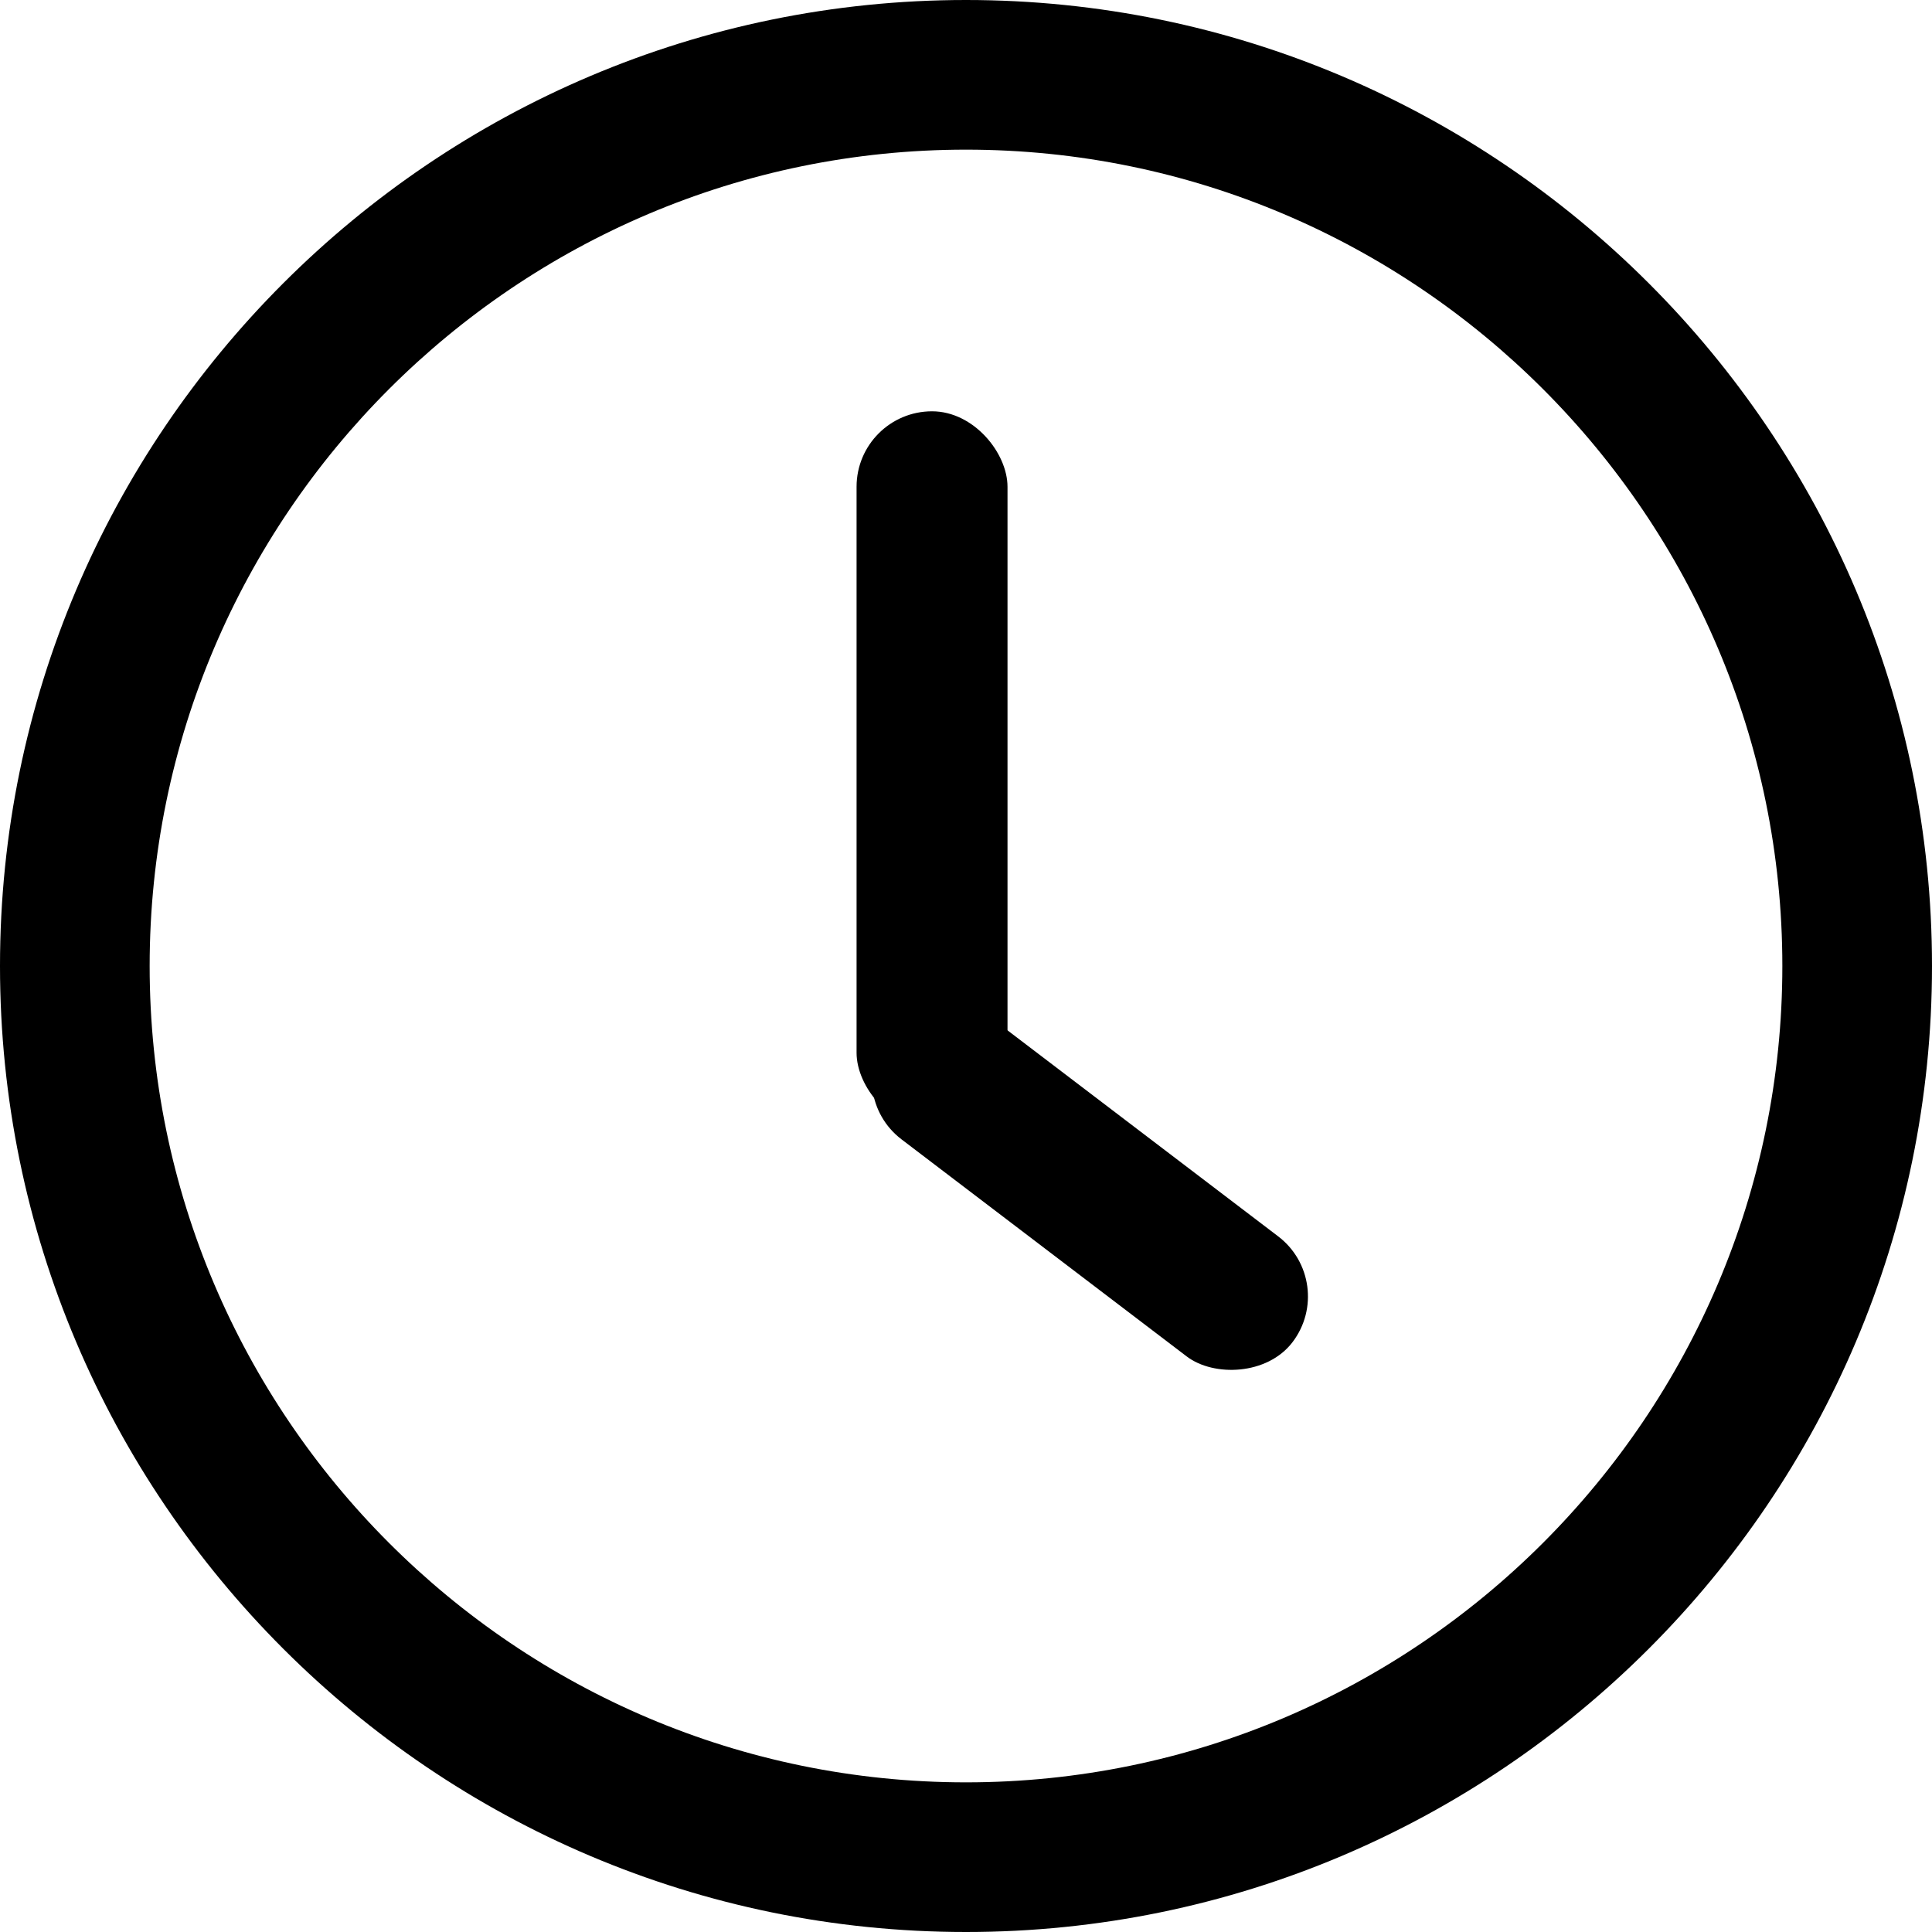<svg width="512" height="512" viewBox="0 0 512 512" fill="none" xmlns="http://www.w3.org/2000/svg">
<g id="clock">
<g id="Group">
<g id="Group_2">
<path id="Vector" d="M256 0C114.833 0 0 114.833 0 256C0 397.167 114.833 512 256 512C397.167 512 512 397.167 512 256C512 114.833 397.167 0 256 0ZM256 472.341C136.725 472.341 39.659 375.275 39.659 256C39.659 136.725 136.725 39.659 256 39.659C375.295 39.659 472.341 136.725 472.341 256C472.341 375.275 375.275 472.341 256 472.341Z" fill="black"/>
</g>
</g>
<g id="Group 1">
<rect id="Rectangle 1" x="227" y="109" width="40" height="190" rx="20" fill="black"/>
<rect id="Rectangle 2" x="223" y="289.829" width="40" height="135" rx="20" transform="rotate(-52.723 223 289.829)" fill="black"/>
</g>
</g>
</svg>
